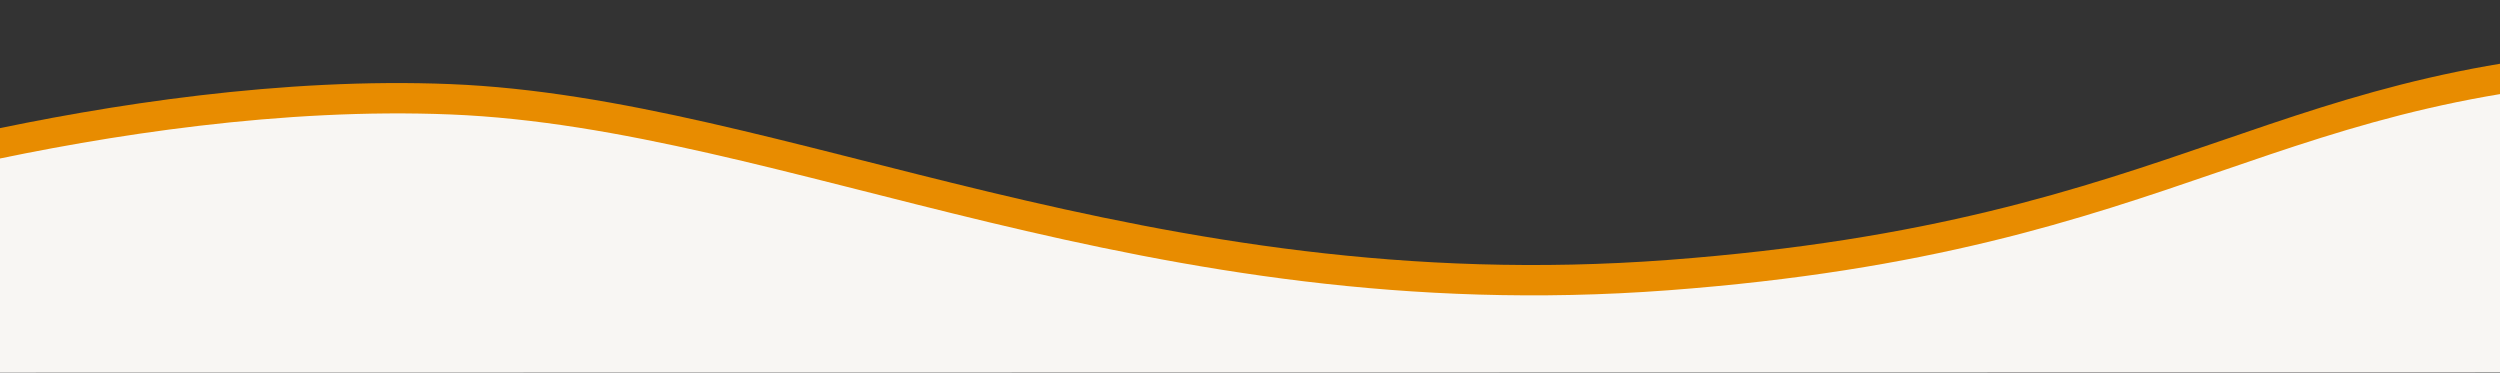 <?xml version="1.0" encoding="utf-8"?>
<!-- Generator: Adobe Illustrator 23.1.1, SVG Export Plug-In . SVG Version: 6.00 Build 0)  -->
<svg version="1.1" id="Layer_1" xmlns="http://www.w3.org/2000/svg" xmlns:xlink="http://www.w3.org/1999/xlink" x="0px" y="0px"
	 viewBox="0 0 1869.6 278.6" style="enable-background:new 0 0 1869.6 278.6;" xml:space="preserve">
<rect x="0" y="0" width="1869.6" height="278.6" fill="#333333" stroke="none"/>
<style type="text/css">
	.st0{fill:#E88C00;}
	.st1{fill:#F8F6F3;}
</style>
<path id="Path_20" class="st0" d="M2014.9,34.8c-317.6,6.4-375.8,130.2-767.5,159.6S588.4,73.1,337,62.9s-524,81.7-524,81.7v111.3
	l2202-0.3V34.8z"/>
<path id="Path_1" class="st1" d="M2014.9,57.5c-317.6,6.4-375.8,130.2-767.5,159.6S588.4,95.8,337,85.6s-524,81.7-524,81.7v111.3
	l2202-0.3V57.5z"/>
</svg>
